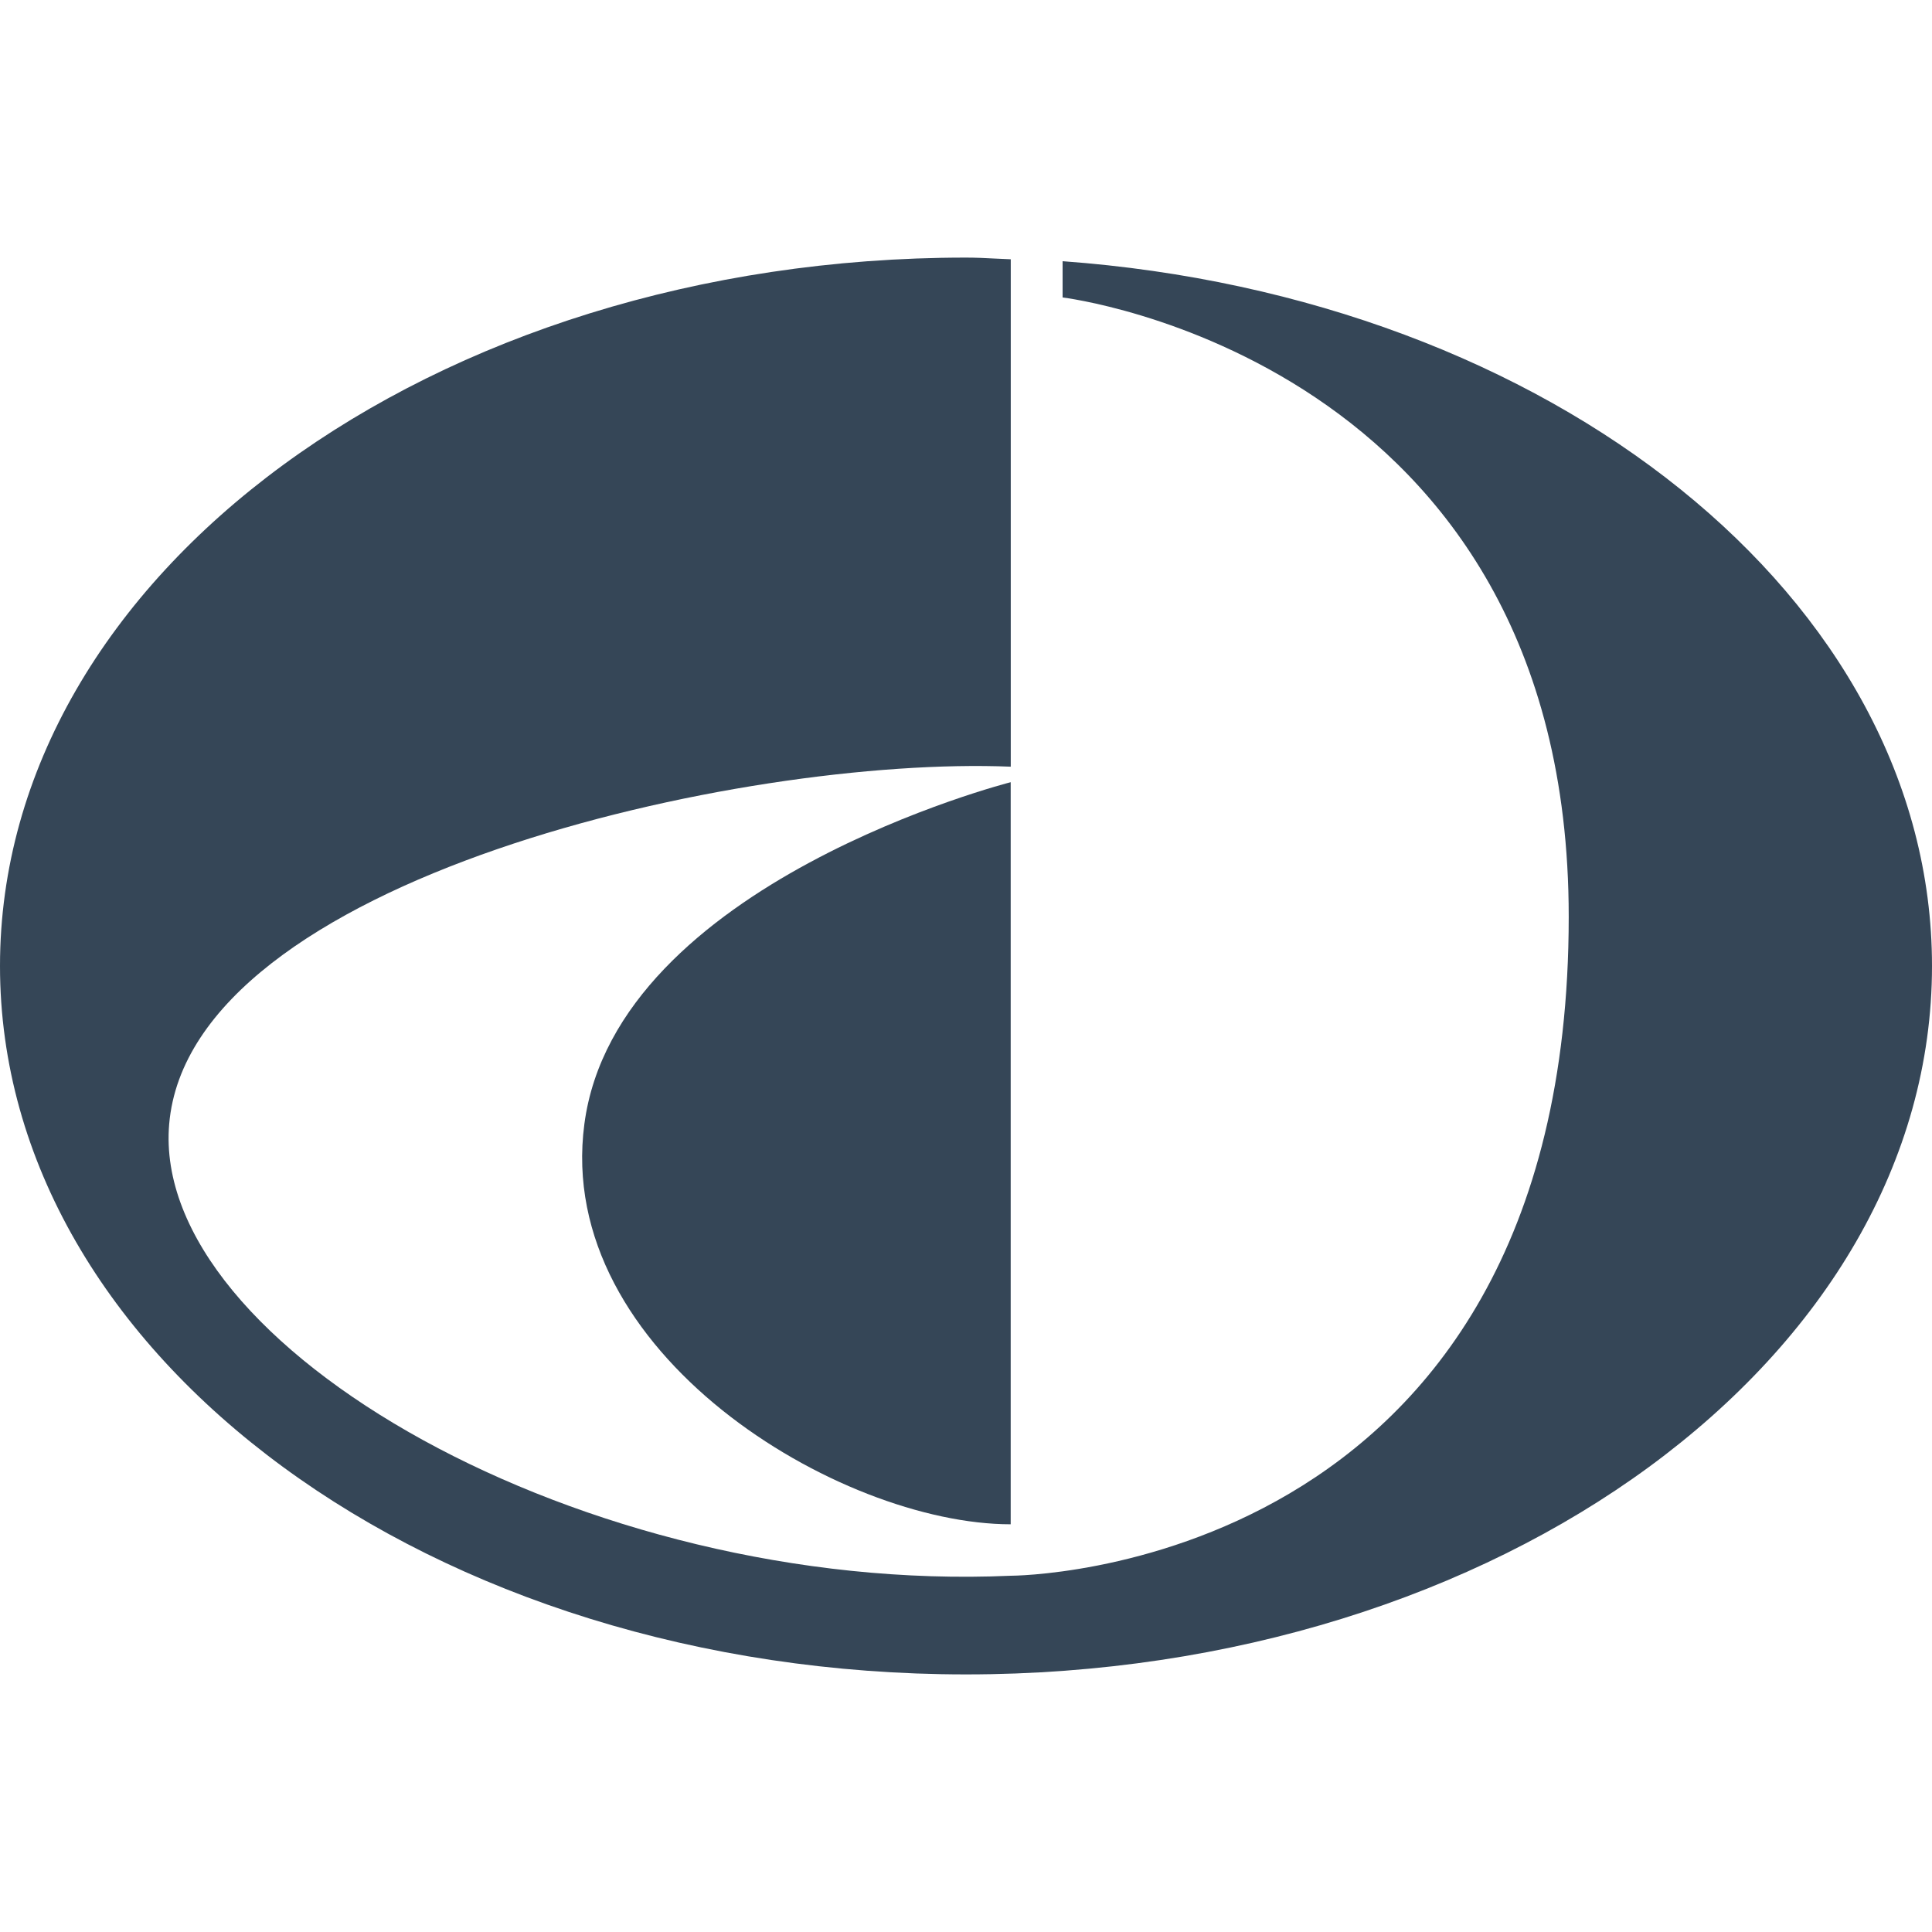 <svg width="30" height="30" fill="none" xmlns="http://www.w3.org/2000/svg"><path d="M16.5 4.619v-.563C24.08 4.607 30 9.296 30 15c0 6.075-6.716 11-15 11-8.284 0-15-4.925-15-11S6.716 4 15 4c.151 0 .3.007.449.015l.246.011v7.879c-4.175-.172-12.743 1.739-13.068 5.55-.294 3.439 6.448 7.307 13.068 7.013 0 0 8.664 0 8.664-10.234 0-8.672-7.859-9.615-7.859-9.615z" fill="#354657"/><path d="M15.694 23.669c-2.655 0-7.09-2.659-6.62-6.214.493-3.75 6.62-5.309 6.62-5.309v11.523z" fill="#354657"/></svg>